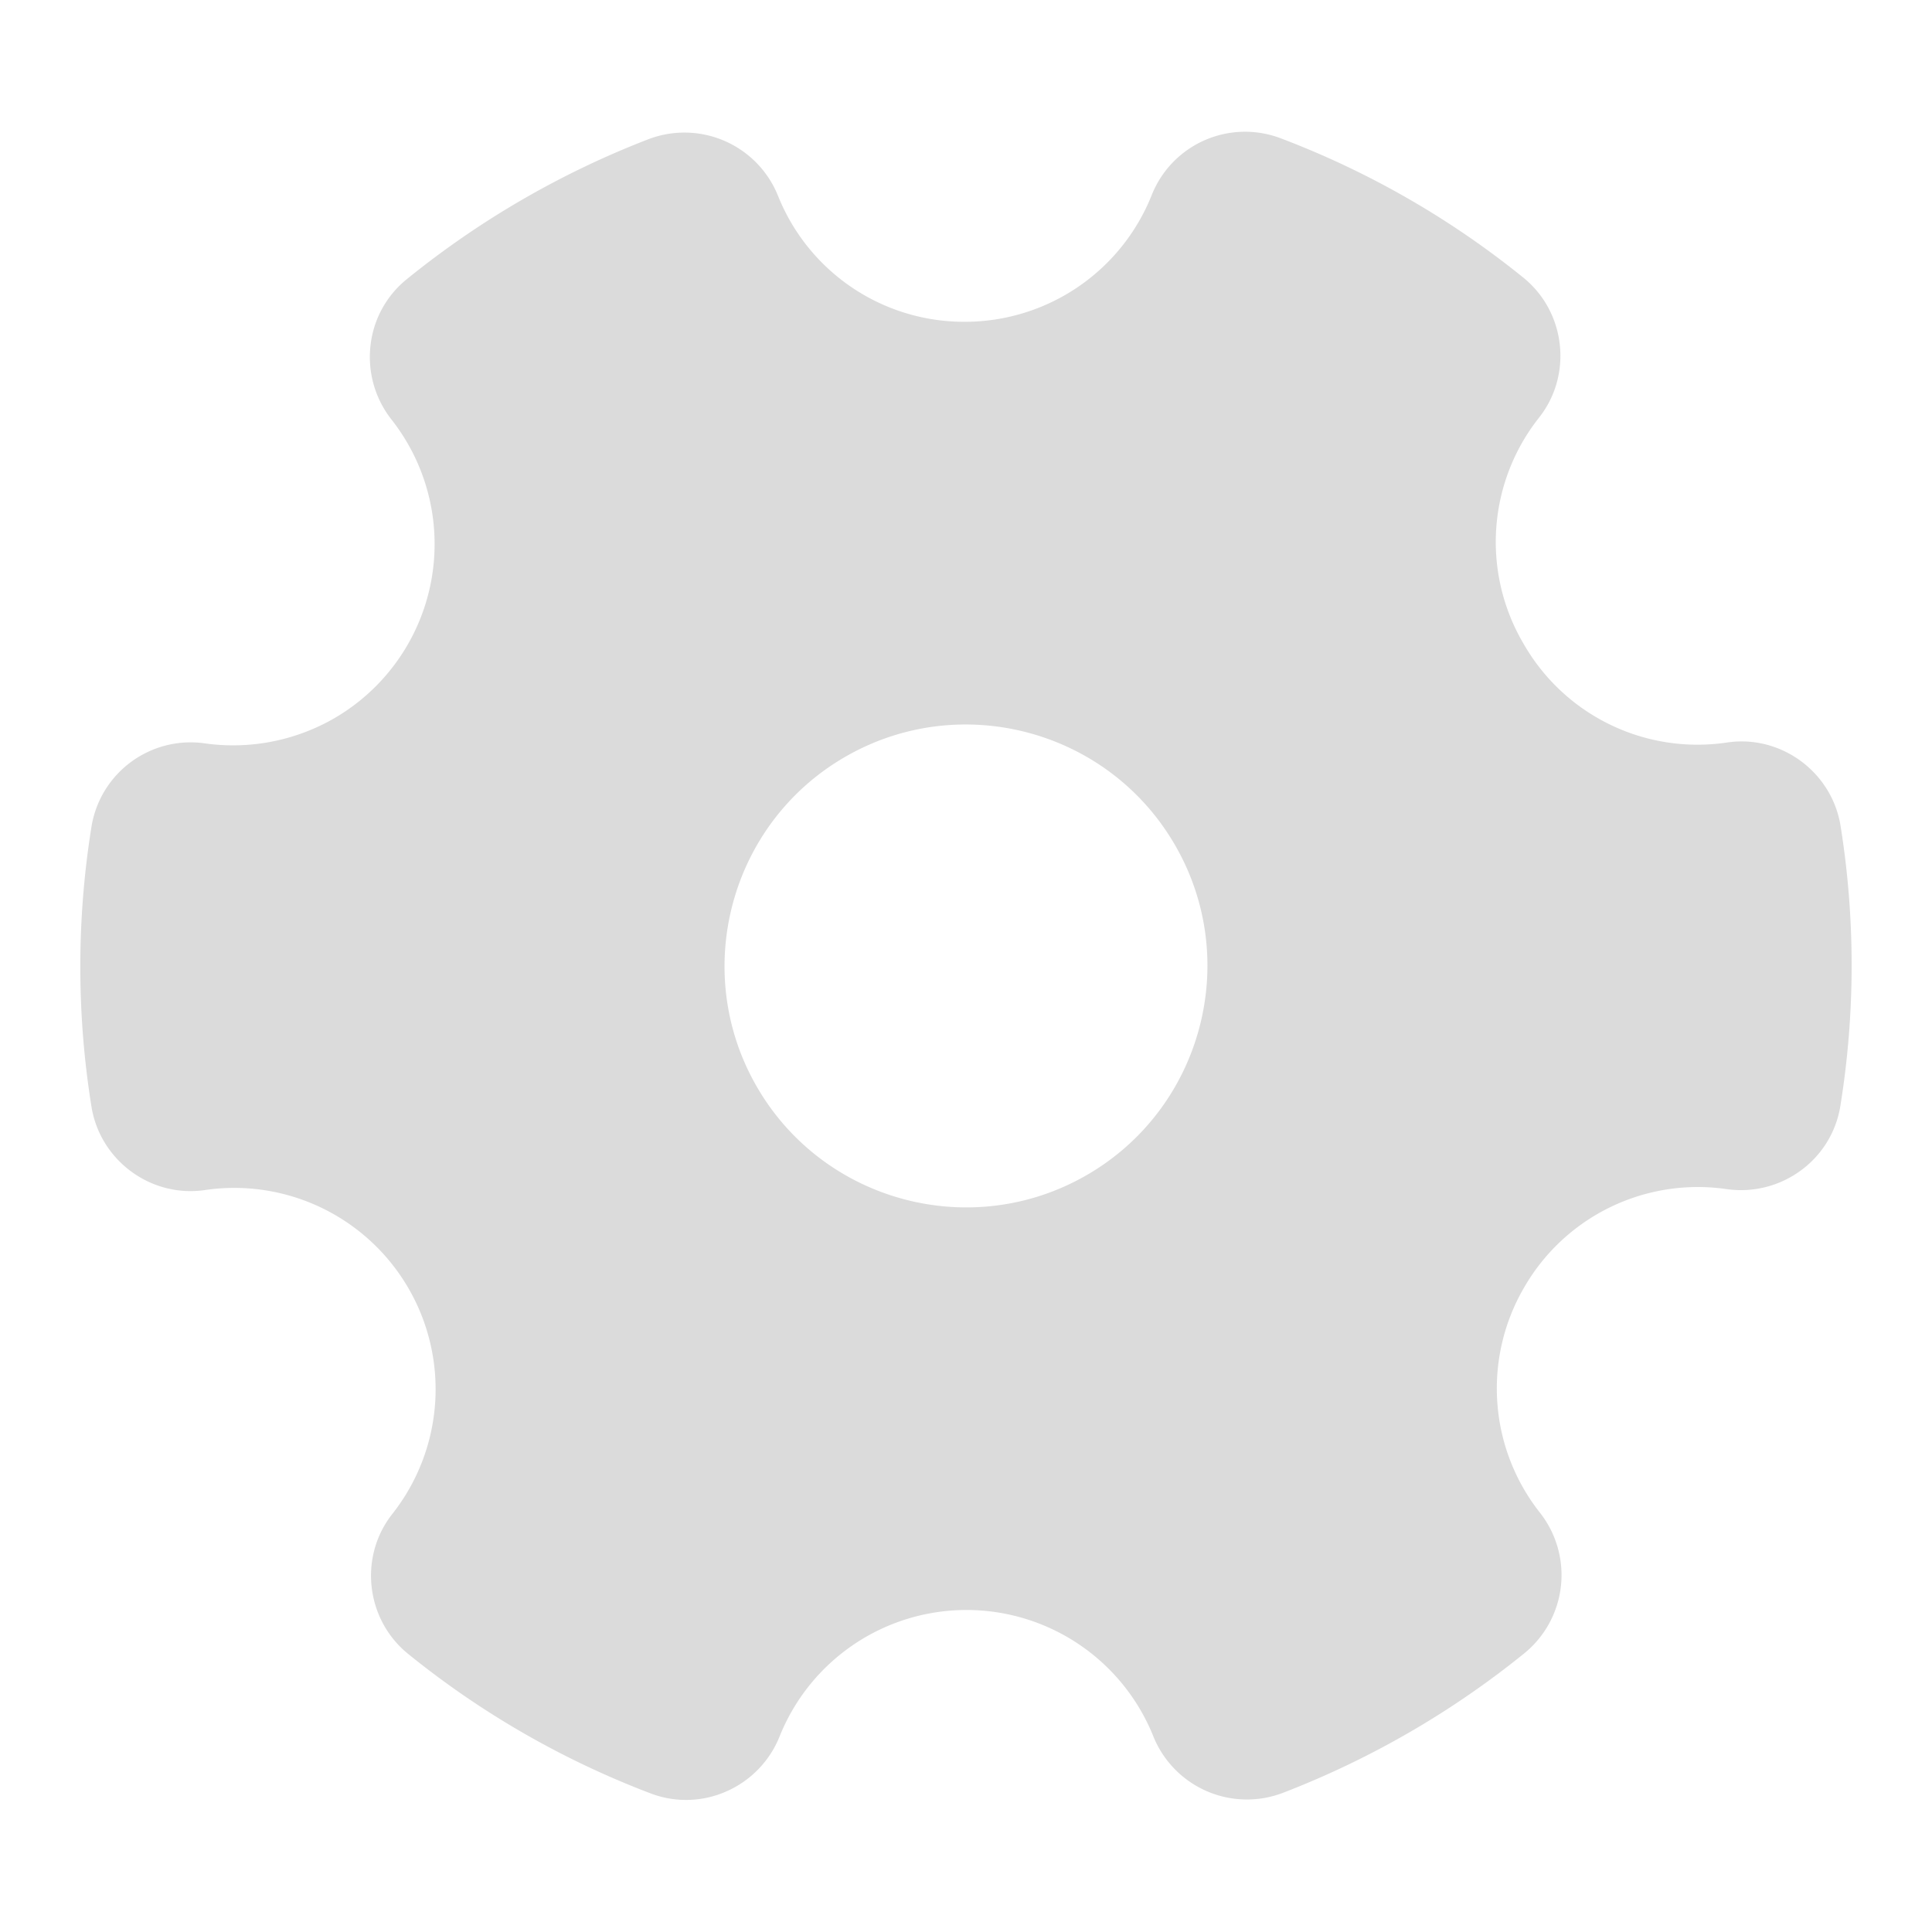 <?xml version="1.0" standalone="no"?><!DOCTYPE svg PUBLIC "-//W3C//DTD SVG 1.1//EN" "http://www.w3.org/Graphics/SVG/1.1/DTD/svg11.dtd"><svg t="1657694289291" class="icon" viewBox="0 0 1024 1024" version="1.1" xmlns="http://www.w3.org/2000/svg" p-id="2458" xmlns:xlink="http://www.w3.org/1999/xlink" width="200" height="200"><defs><style type="text/css">@font-face { font-family: feedback-iconfont; src: url("//at.alicdn.com/t/font_1031158_u69w8yhxdu.woff2?t=1630033759944") format("woff2"), url("//at.alicdn.com/t/font_1031158_u69w8yhxdu.woff?t=1630033759944") format("woff"), url("//at.alicdn.com/t/font_1031158_u69w8yhxdu.ttf?t=1630033759944") format("truetype"); }
</style></defs><path d="M915.433 393.533a106.167 106.167 0 0 1-107.84-52.2l-0.3-0.513a106.18 106.18 0 0 1 8.48-119.527c17.873-22.667 14.093-56-8.427-74.187a468 468 0 0 0-128.607-73.833A53.233 53.233 0 0 0 610.46 103.333a106.627 106.627 0 0 1-99.087 67.227 106.233 106.233 0 0 1-98.987-66.72 53.48 53.48 0 0 0-68.847-30A474.447 474.447 0 0 0 215.58 148a52.587 52.587 0 0 0-19.267 35.72 53.587 53.587 0 0 0 11.253 38.733 106.74 106.74 0 0 1-30.433 158.267A107.38 107.38 0 0 1 108.553 394a53.227 53.227 0 0 0-60.08 44.253 468.1 468.1 0 0 0 0 148.267c4.593 28.593 31.58 48.433 60.147 44.233a106.707 106.707 0 0 1 99.333 171.653c-17.887 22.667-14.14 55.96 8.36 74.193a468 468 0 0 0 128.547 73.947A52.667 52.667 0 0 0 385.333 949.333a53.56 53.56 0 0 0 27.9-29.06 106.707 106.707 0 0 1 198-0.113 53.487 53.487 0 0 0 68.833 30.053 474.4 474.4 0 0 0 127.76-73.847 53.473 53.473 0 0 0 8.327-74.667 106.247 106.247 0 0 1-8.493-119.033 106.213 106.213 0 0 1 107.427-52.42 53.54 53.54 0 0 0 39.107-9.667 52.627 52.627 0 0 0 21.253-34.5 467.913 467.913 0 0 0 0.1-148.267c-4.567-28.593-31.547-48.48-60.113-44.28zM622.84 448c35.293 61.093 14.273 139.527-46.84 174.82S436.427 637.093 401.14 576 386.867 436.407 448 401.12 587.553 386.847 622.84 448z" fill="#dbdbdb" p-id="2459"></path></svg>